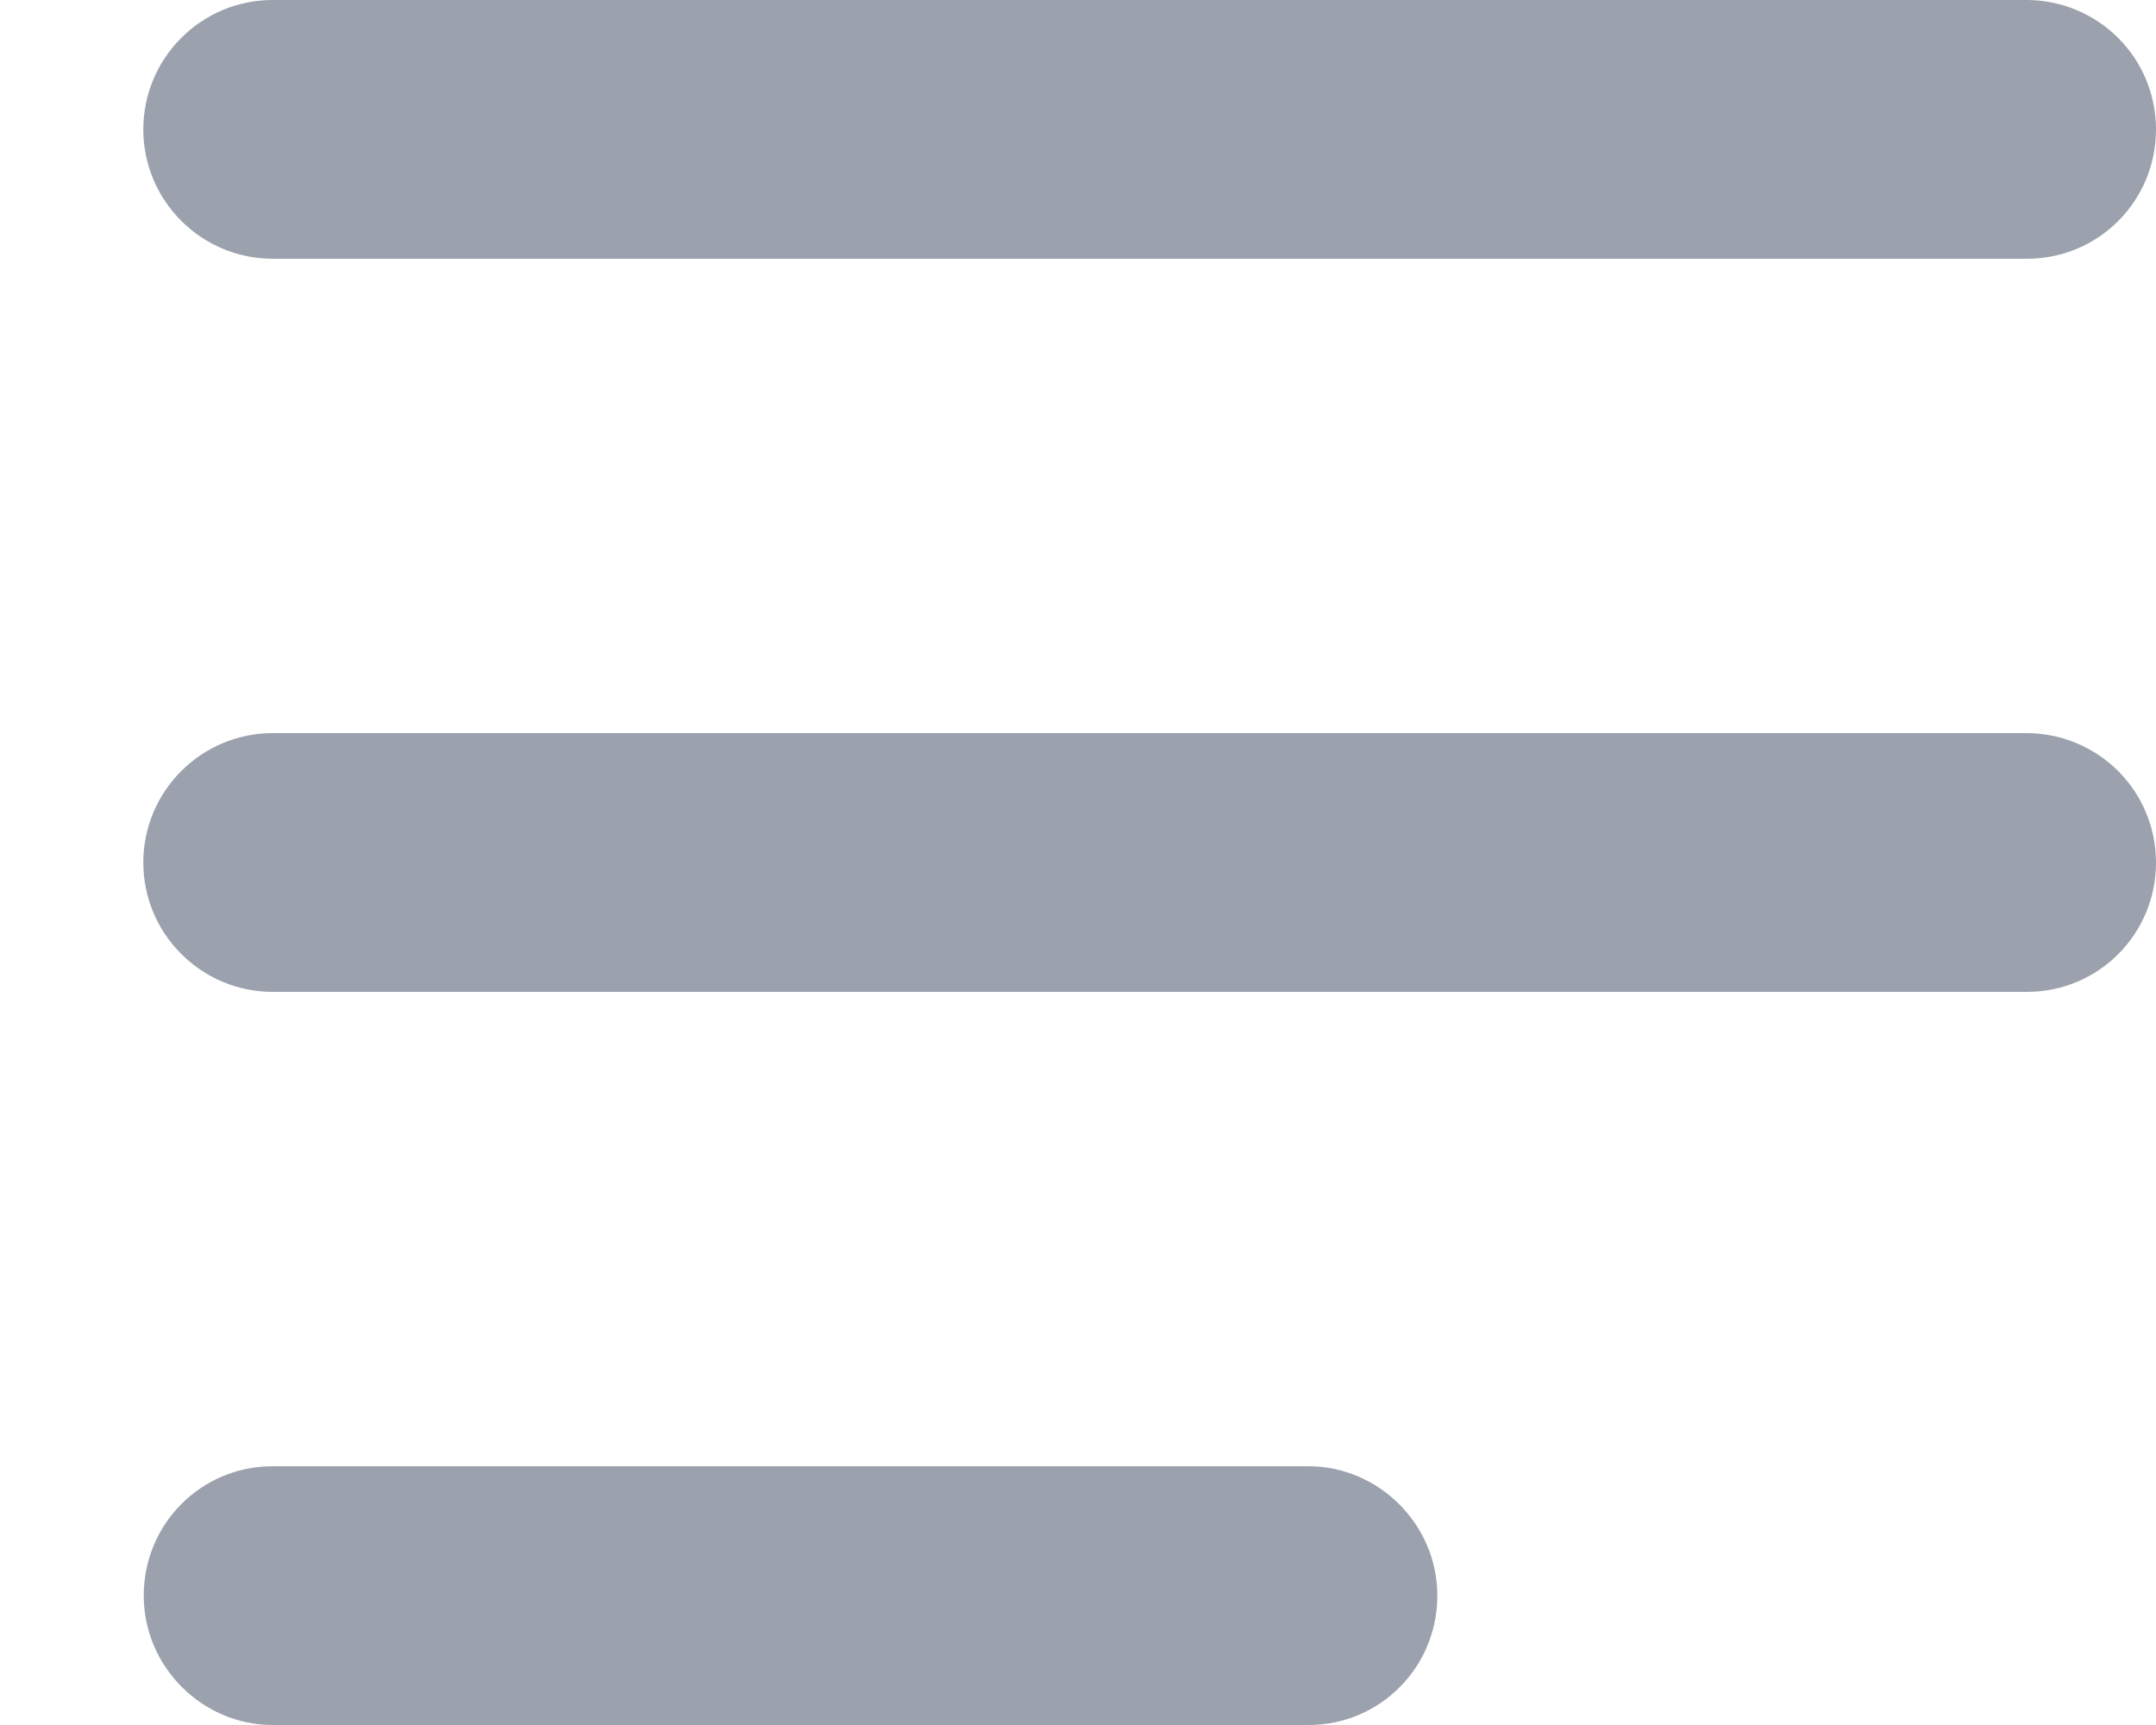 <svg width="15" height="12" viewBox="0 0 15 12" fill="none" xmlns="http://www.w3.org/2000/svg">
<path fill-rule="evenodd" clip-rule="evenodd" d="M15 0.9C15 0.662 14.906 0.433 14.738 0.265C14.569 0.096 14.341 0.001 14.103 0H1.897C1.658 0 1.429 0.095 1.261 0.264C1.092 0.432 0.997 0.661 0.997 0.9C0.997 1.139 1.092 1.368 1.261 1.536C1.429 1.705 1.658 1.8 1.897 1.8H14.103C14.598 1.8 15 1.4 15 0.9ZM15 6C15 5.762 14.906 5.533 14.738 5.365C14.569 5.196 14.341 5.101 14.103 5.1H1.897C1.658 5.1 1.429 5.195 1.261 5.364C1.092 5.532 0.997 5.761 0.997 6C0.997 6.239 1.092 6.468 1.261 6.636C1.429 6.805 1.658 6.9 1.897 6.9H14.103C14.598 6.9 15 6.5 15 6ZM1 11.1C1 11.597 1.41 12 1.896 12H9.104C9.599 12 10 11.6 10 11.1C10 10.603 9.59 10.2 9.104 10.2H1.896C1.401 10.2 1 10.6 1 11.1Z" fill="#9BA1AD"/>
</svg>
